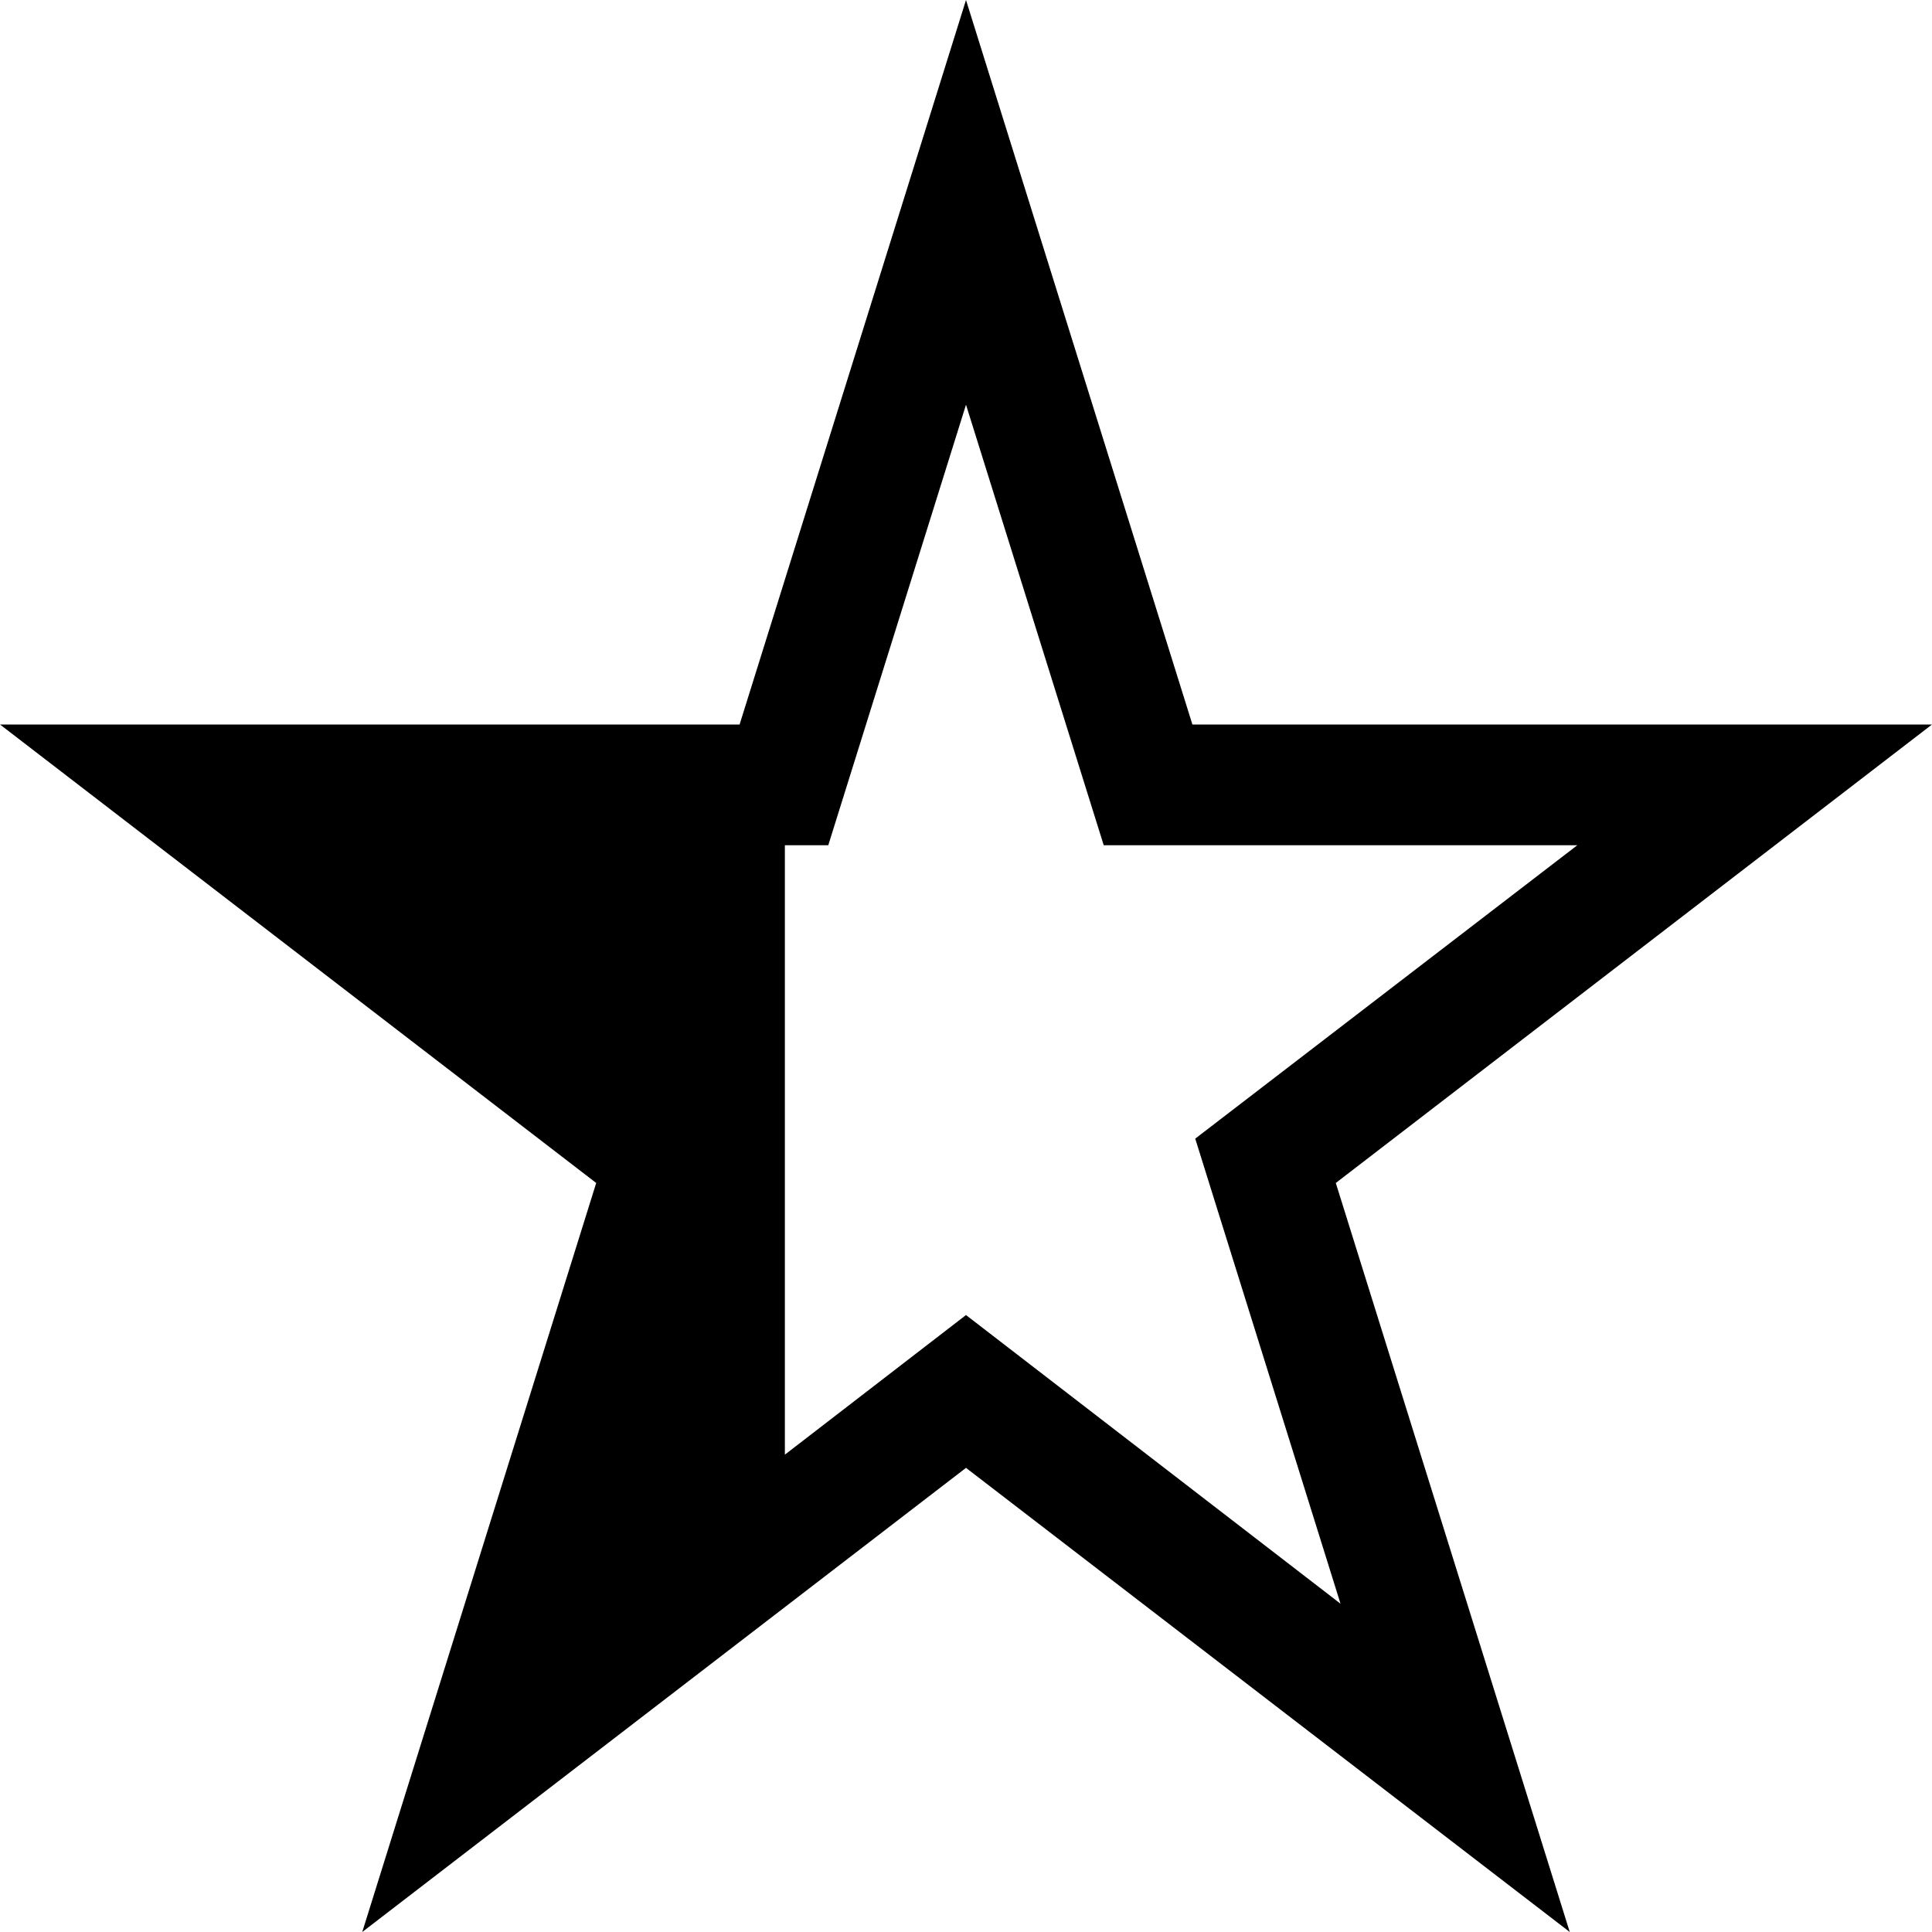<svg xmlns="http://www.w3.org/2000/svg" viewBox="0 0 2048 2048"><path d="M2048 768l-632 486 248 794-640-492-640 492 248-794L0 768h784L1024 0l240 768h784zm-627 932l-154-493 405-311h-502l-146-467-146 467h-46v646l192-148z"/></svg>
